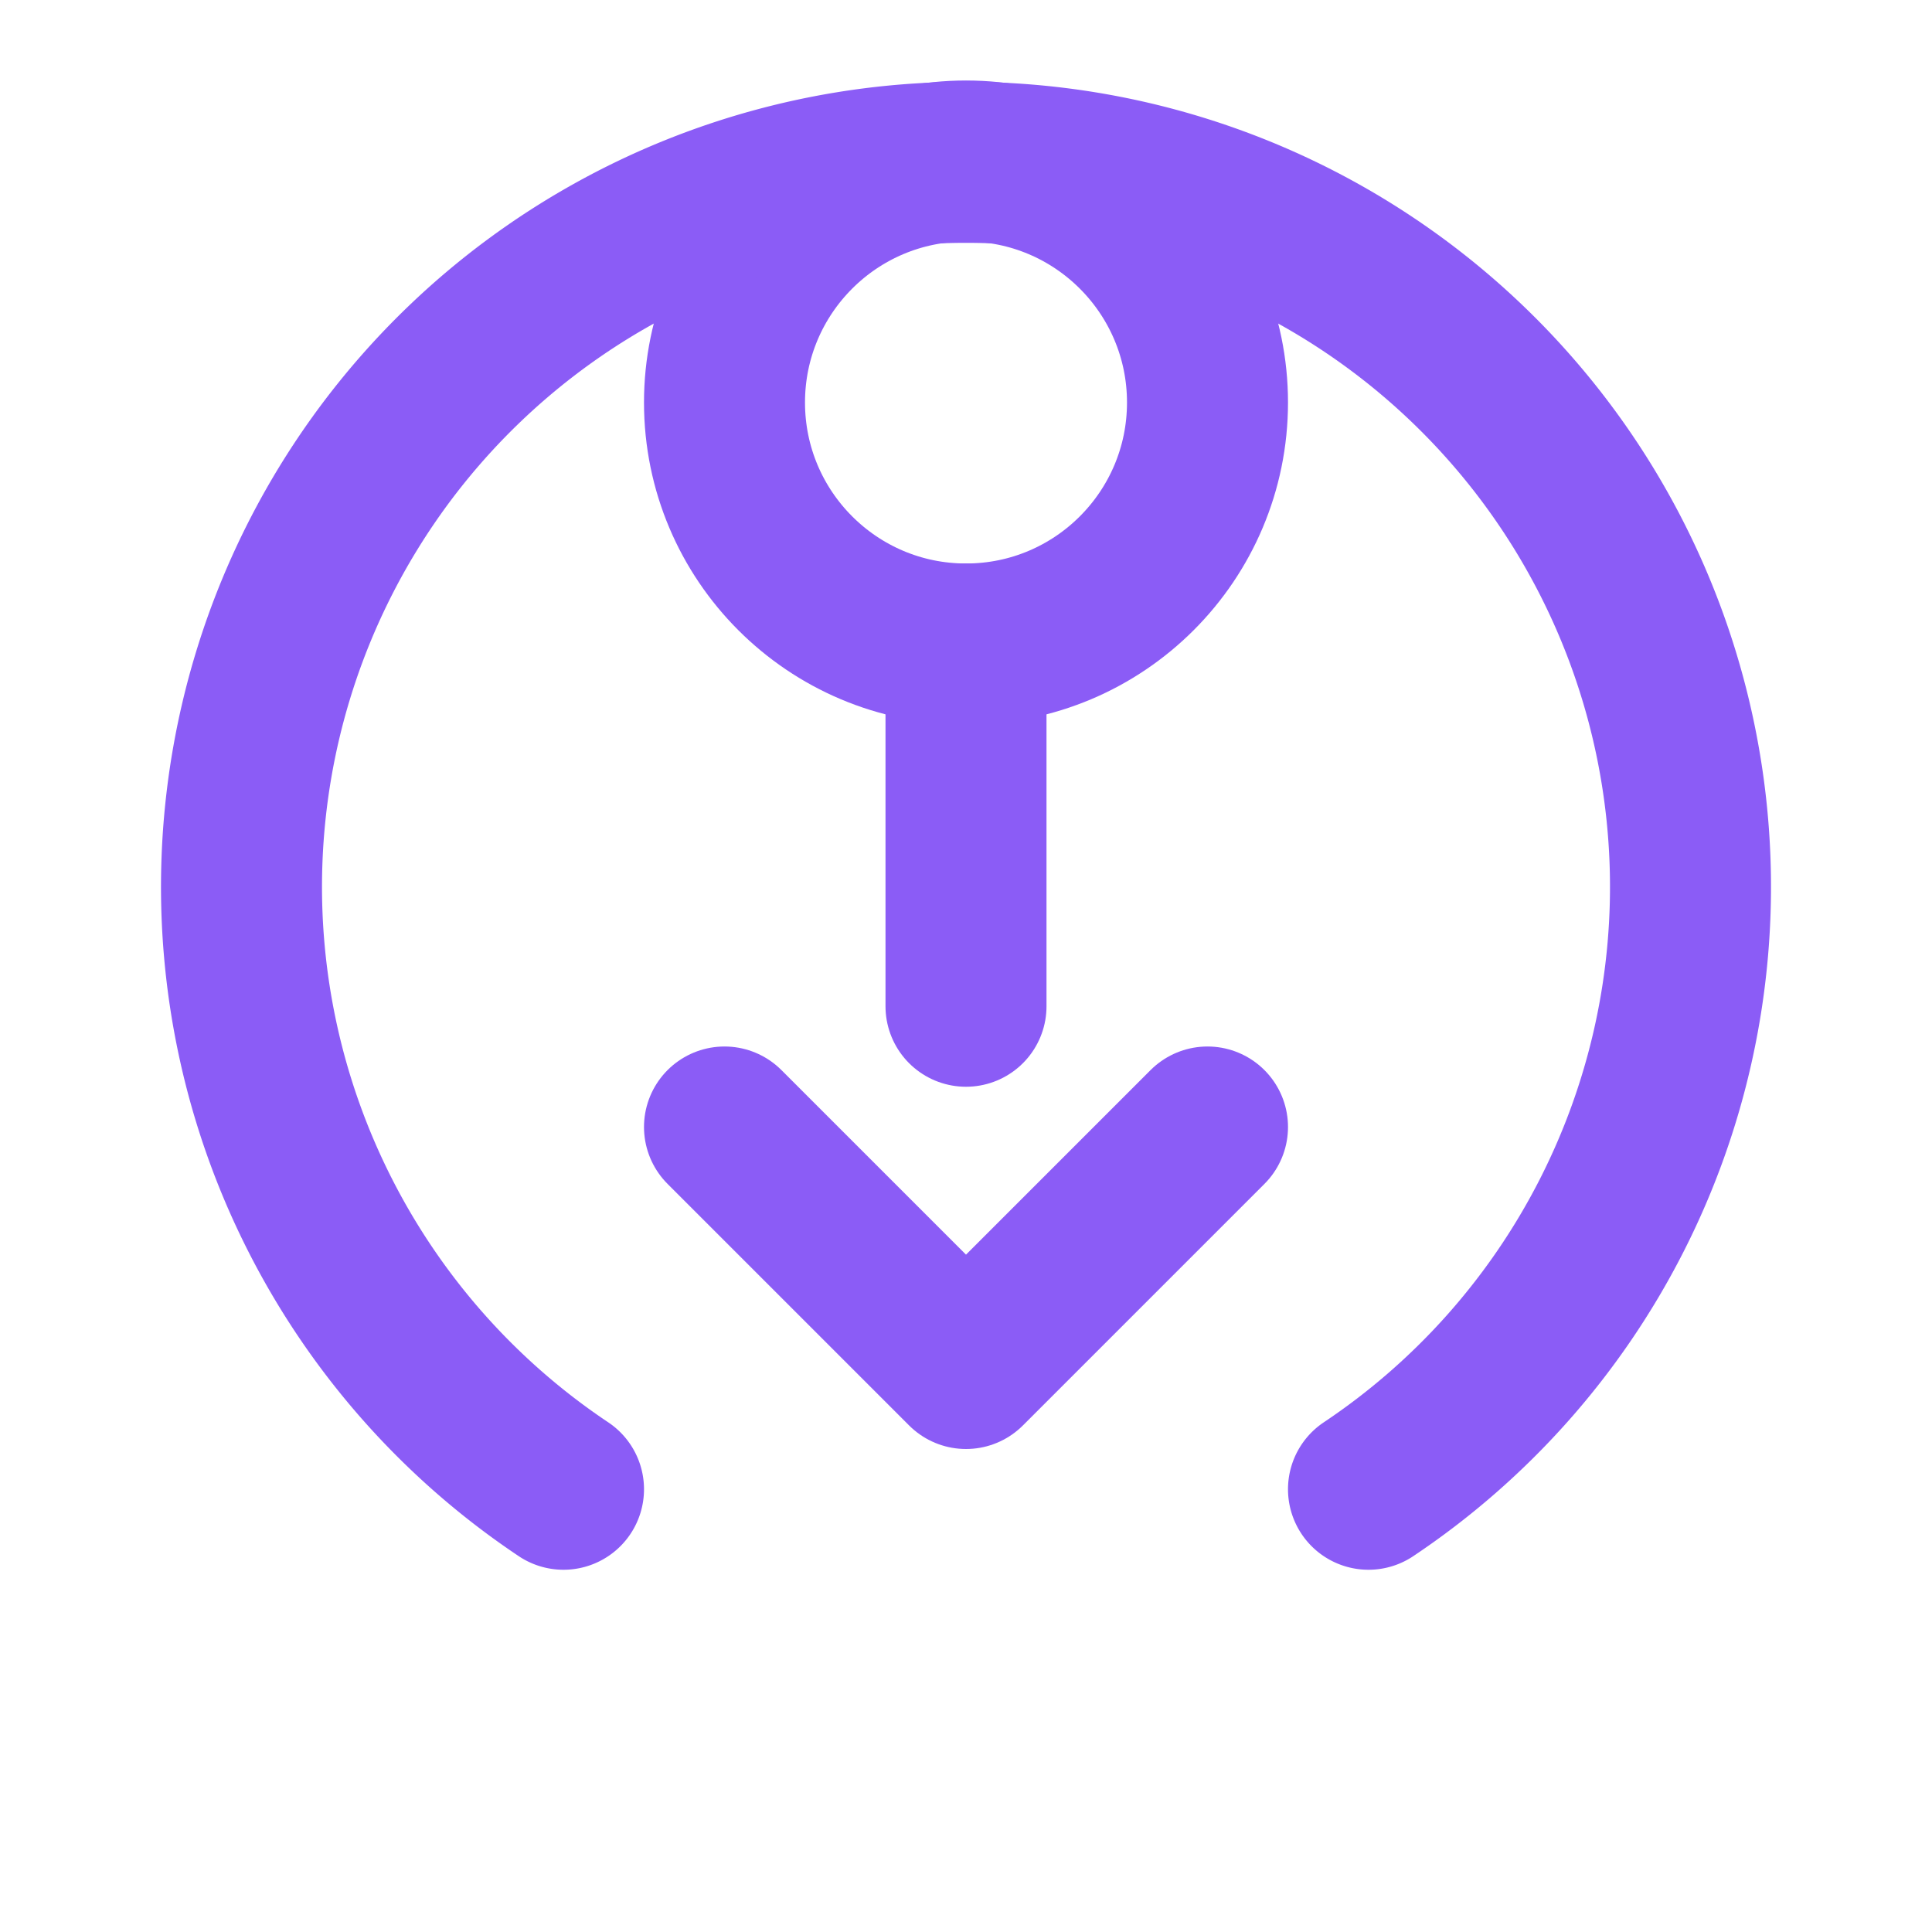 <svg xmlns="http://www.w3.org/2000/svg" width="24" height="24" viewBox="0 0 24 24" fill="none" stroke="#8b5cf6" stroke-width="2" stroke-linecap="round" stroke-linejoin="round">
  <circle cx="12" cy="5" r="3" />
  <path d="M17 18.5a9 9 0 1 0-10 0" />
  <path d="M12 8v4.5" />
  <path d="m9 14 3 3 3-3" />
</svg> 